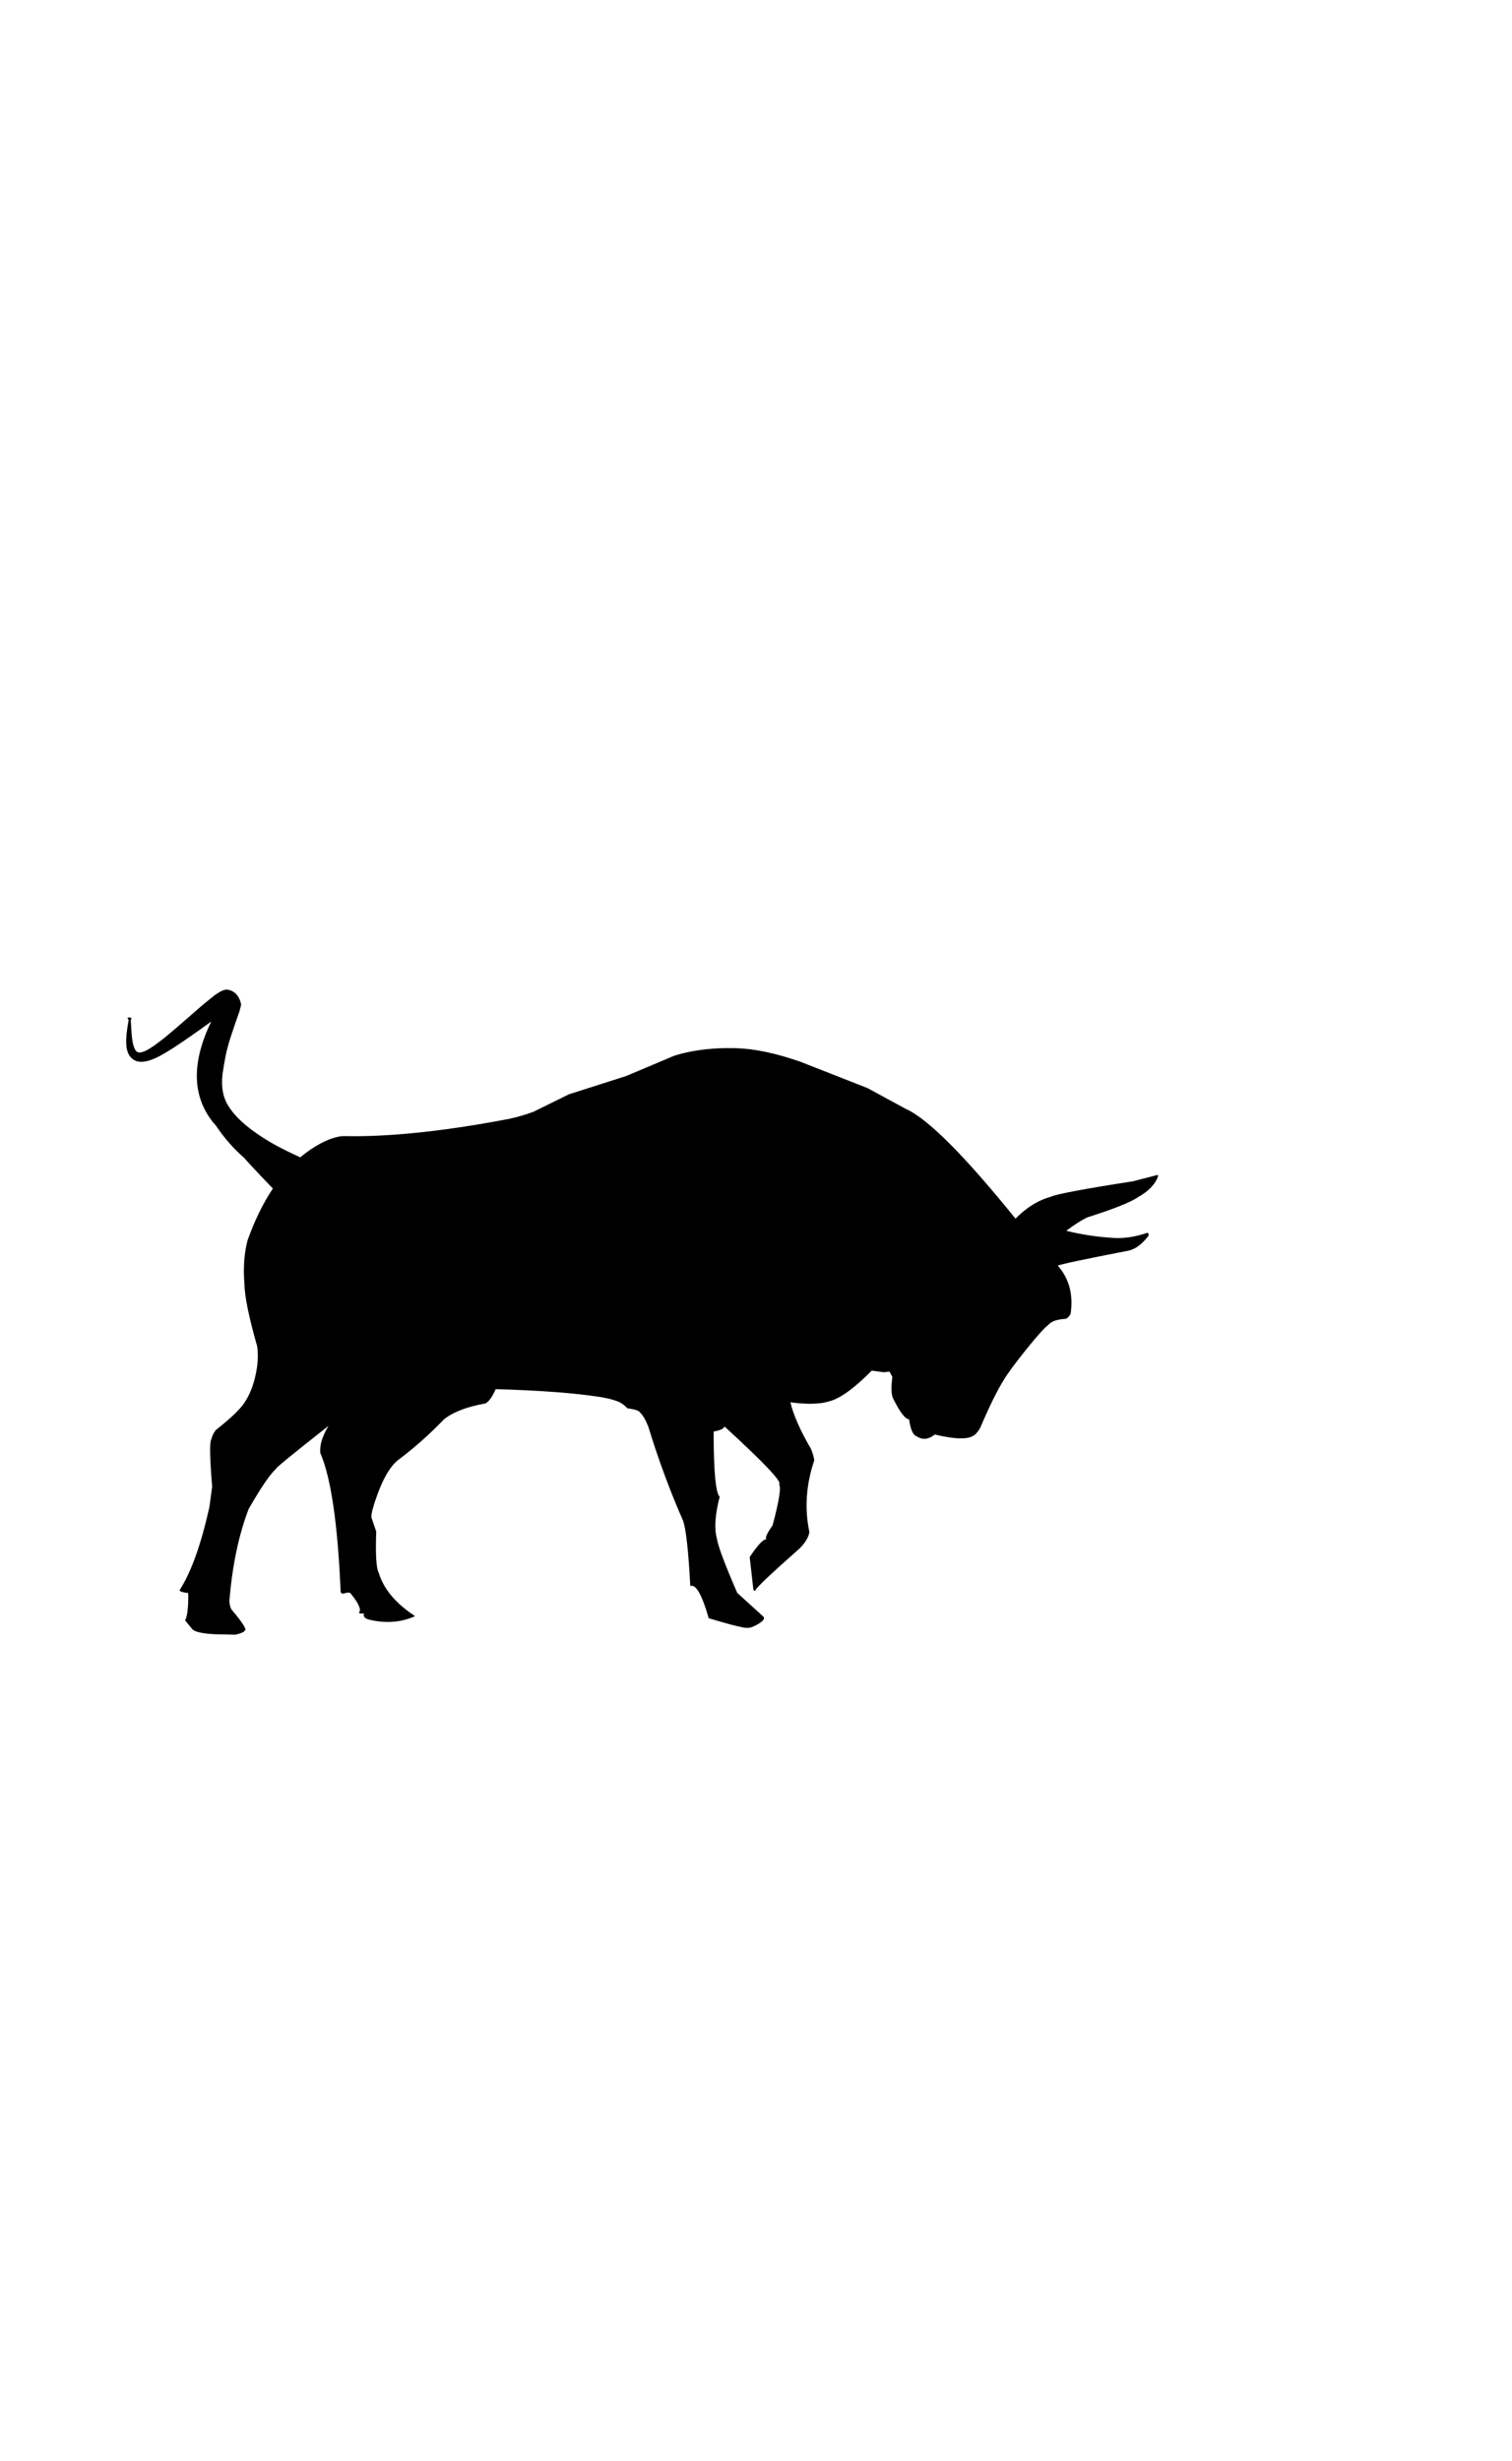 <?xml version='1.0' encoding='utf-8'?>
<svg xmlns="http://www.w3.org/2000/svg" version="1.1" width="600px" height="976px" viewBox="0 0 600 976"> <g id="layer1"> <g style="fill:rgb(0,0,0); fill-opacity:1.0; stroke-linejoin: miter"> <path d="M457.458,467.903L457.388,467.923L457.458,467.903 Z M87.683,646.779Q87.637,646.78,87.59,646.781L87.59,646.781Q87.636,646.78,87.682,646.779 Z M89.929,392.495Q88.182,392.495,84.877,394.984L80.647,398.382Q65.995,411.216,64.129,412.508Q58.761,416.704,56.493,417.242Q55.918,417.461,55.427,417.461Q54.038,417.461,53.326,415.705Q52.585,414.059,52.249,410.367L51.907,404.992Q51.894,404.371,52.235,403.833Q51.782,403.553,51.25,403.553Q50.92,403.553,50.56,403.66Q51.057,404.402,51.033,404.75Q49.921,410.516,50.101,414.004Q50.187,416.725,51.337,418.648Q53.026,421.137,56.096,421.137Q58.189,421.137,60.924,419.98Q65.904,418.199,83.829,405.151L83.83,405.151Q71.978,429.611,84.69,445.319Q85.149,445.851,85.639,446.374L85.638,446.374Q90.521,453.682,96.815,459.178L96.814,459.178Q101.284,464.154,107.696,470.793Q107.991,471.091,108.283,471.382L108.282,471.382Q102.514,480.013,98.283,491.803Q96.228,499.437,96.978,509.098Q97.139,516.818,102.034,533.892Q102.629,537.749,101.943,542.576Q100.68,550.568,97.484,555.547Q95.354,559.526,85.743,567.096Q84.446,568.513,83.803,571.03Q82.796,572.57,84.183,589.674L83.086,597.788Q78.046,620.253,71.294,630.636Q71.16,631.459,74.69,631.824Q74.84,640.038,73.45,642.699L76.278,646.106Q77.693,647.79,85.304,648.171L93.529,648.347Q97.024,647.428,97.037,646.763Q98.792,646.538,91.801,638.284Q90.949,636.481,91.044,634.657Q92.801,613.801,98.667,598.496Q106.258,585.328,109.497,582.657L109.496,582.657Q109.489,582.658,109.483,582.658Q108.546,582.658,130.35,565.545L130.352,565.545Q126.675,571.619,127.091,576.236Q133.471,590.93,135.183,631.48Q135.386,631.983,136.173,632.102Q137.42,631.657,138.191,631.657Q139.06,631.657,139.325,632.221Q143.978,637.982,142.434,639.62Q142.434,639.975,143.779,639.975Q144.083,639.975,144.456,639.957L144.458,639.957Q143.841,641.477,146.079,642.292Q150.103,643.304,153.884,643.304Q159.583,643.304,164.732,641.004Q153.201,633.457,150.323,623.859Q148.794,621.249,149.3,607.439L147.392,601.859Q147.192,600.044,149.297,594.069Q153.141,582.945,157.937,579.117Q167.757,571.728,176.227,562.891Q181.741,558.563,192.615,556.627Q194.589,555.715,196.701,550.972Q222.94,551.695,238.152,554.078Q242.226,554.75,244.405,555.58Q246.884,556.297,248.941,558.557Q253.54,559.157,253.992,560.257Q255.593,561.66,257.23,565.746Q263.34,585.66,271.073,603.168Q272.842,608.338,273.923,629.052Q274.203,628.94,274.489,628.94Q277.556,628.94,281.239,641.816Q291.038,644.775,294.498,645.391Q295.509,645.644,296.44,645.644Q297.658,645.644,298.737,645.212Q304.083,642.716,302.989,641.248L292.544,631.749Q285.006,614.375,284.42,609.937Q282.874,604.249,285.584,593.628Q283.208,591.477,283.18,567.771Q287.199,567.088,287.472,565.745Q311.411,587.67,309.138,588.679Q310.498,590.369,306.583,604.986Q303.219,609.737,304.116,610.588Q304.031,610.569,303.938,610.569Q302.166,610.569,297.498,617.571L298.936,630.291Q298.933,630.903,299.667,631.008Q299.336,629.996,317.421,614.042Q320.755,610.594,321.189,607.642Q318.226,593.672,323.129,579.182Q322.774,576.918,321.804,574.627Q315.523,563.921,313.643,556.183L313.646,556.183Q318.008,556.755,321.491,556.755Q326.035,556.755,329.082,555.781Q335.467,554.187,345.923,543.627L350.822,544.261L352.966,543.994L354.11,546.096Q353.271,552.644,354.472,554.799Q358.518,562.871,360.738,562.91Q361.6,568.687,363.433,569.5Q365.255,570.654,366.546,570.654Q366.604,570.654,366.662,570.652Q366.748,570.655,366.834,570.655Q368.872,570.655,370.905,568.953Q377.356,570.482,381.336,570.482Q384.502,570.482,386.105,569.514Q387.421,568.919,388.925,566.421Q394.346,553.69,398.23,547.469Q400.48,543.648,407.025,535.484Q413.58,527.301,416.093,525.387Q417.809,523.362,422.94,523.067Q424.009,522.657,424.832,521.122Q426.558,509.74,419.782,502.004Q420.472,501.335,448.079,495.981Q452.199,494.905,455.836,490.014Q455.854,488.97,455.29,488.97Q455.138,488.97,454.944,489.046Q449.187,491.033,443.613,491.033Q442.389,491.033,441.174,490.937Q432.056,490.365,423.125,488.159Q427.848,484.575,431.445,482.844Q447.413,477.776,451.671,474.772Q458.079,471.162,459.627,466.268L459.305,466.015L449.634,468.515Q420.43,473.052,417.01,474.652Q409.457,476.73,402.983,483.345Q372.434,445.571,359.413,439.789L344.261,431.562L317.586,421.094Q302.944,416.012,292.042,415.731Q290.661,415.693,289.309,415.693Q277.354,415.693,267.648,418.686L248.439,426.785L225.703,434.046L211.747,440.928Q207.239,442.614,202.195,443.727Q166.109,450.65,140.179,450.65Q138.003,450.65,135.898,450.601Q132.471,450.944,128.506,452.86Q123.535,455.337,119.154,459.028L119.154,459.028Q109.328,454.555,104.005,450.982Q94.569,444.926,90.788,438.891Q87.377,433.8,88.313,425.923Q89.456,418.335,90.293,415.559Q90.96,412.594,95.029,401.117Q95.78,398.496,95.651,398.176Q94.476,393.104,90.116,392.498L89.986,392.496Q89.958,392.495,89.929,392.495 Z"/> </g> </g> </svg>